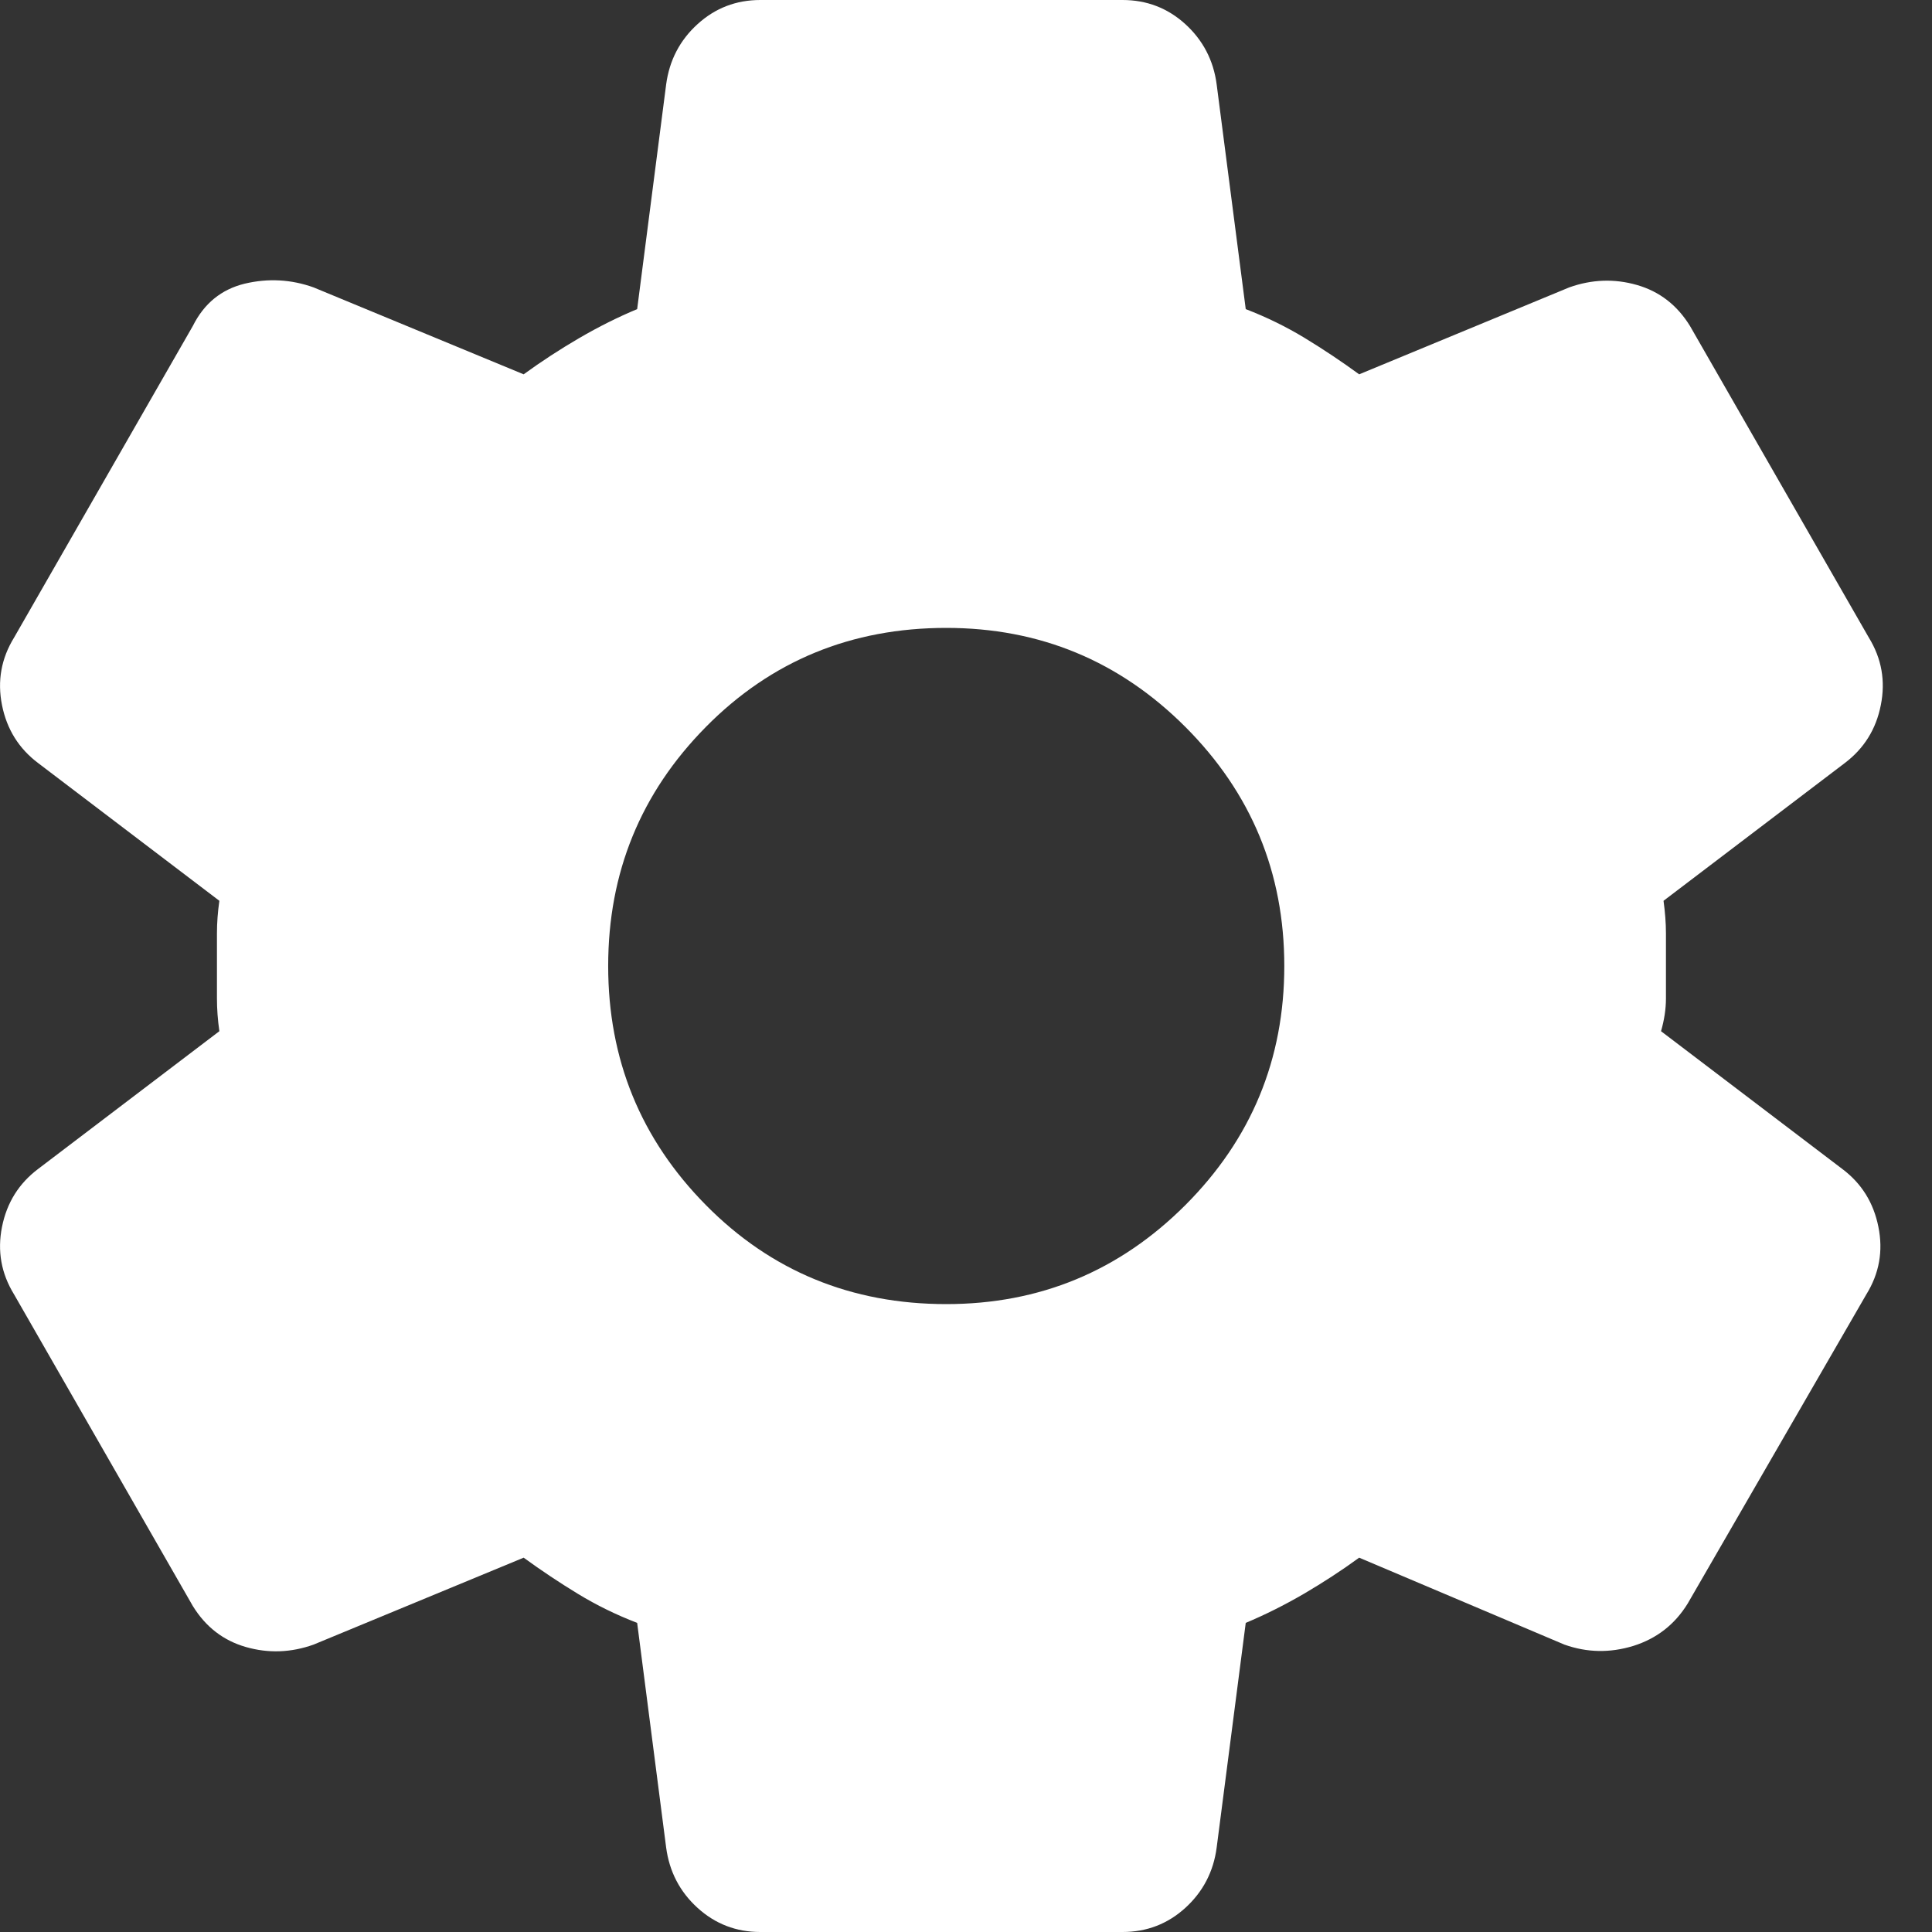 <svg width="24" height="24" viewBox="0 0 24 24" fill="none" xmlns="http://www.w3.org/2000/svg">
<rect x="0" y="0" width="24" height="24" fill="#333333" stroke="none"/>
<path d="M13.944 24H9.445C9.145 24 8.885 23.9 8.665 23.7C8.445 23.5 8.315 23.25 8.275 22.95L7.915 20.16C7.655 20.06 7.41 19.94 7.18 19.8C6.95 19.66 6.725 19.51 6.505 19.35L3.895 20.43C3.615 20.53 3.335 20.54 3.055 20.46C2.775 20.38 2.555 20.21 2.395 19.95L0.175 16.08C0.015 15.82 -0.035 15.54 0.025 15.24C0.085 14.94 0.235 14.7 0.475 14.52L2.725 12.81C2.705 12.67 2.695 12.535 2.695 12.404V11.594C2.695 11.465 2.705 11.33 2.725 11.19L0.475 9.48C0.235 9.3 0.085 9.06 0.025 8.76C-0.035 8.46 0.015 8.18 0.175 7.92L2.395 4.05C2.535 3.77 2.749 3.595 3.039 3.524C3.329 3.455 3.615 3.47 3.895 3.57L6.505 4.65C6.725 4.49 6.955 4.34 7.195 4.2C7.435 4.06 7.675 3.94 7.915 3.84L8.275 1.05C8.315 0.75 8.445 0.5 8.665 0.3C8.885 0.1 9.145 0 9.445 0H13.944C14.245 0 14.505 0.1 14.725 0.3C14.944 0.5 15.075 0.75 15.114 1.05L15.475 3.84C15.735 3.94 15.98 4.06 16.21 4.2C16.44 4.34 16.665 4.49 16.884 4.65L19.494 3.57C19.774 3.47 20.055 3.46 20.334 3.54C20.614 3.62 20.834 3.79 20.994 4.05L23.215 7.92C23.375 8.18 23.424 8.46 23.364 8.76C23.305 9.06 23.154 9.3 22.915 9.48L20.665 11.19C20.684 11.33 20.695 11.465 20.695 11.594V12.404C20.695 12.535 20.674 12.67 20.634 12.81L22.884 14.52C23.125 14.7 23.274 14.94 23.334 15.24C23.395 15.54 23.345 15.82 23.184 16.08L20.965 19.92C20.805 20.18 20.58 20.355 20.29 20.446C20 20.535 19.715 20.53 19.434 20.43L16.884 19.35C16.665 19.51 16.434 19.66 16.195 19.8C15.954 19.94 15.714 20.06 15.475 20.16L15.114 22.95C15.075 23.25 14.944 23.5 14.725 23.7C14.505 23.9 14.245 24 13.944 24ZM11.755 16.2C12.915 16.2 13.905 15.79 14.725 14.97C15.544 14.15 15.954 13.16 15.954 12C15.954 10.84 15.544 9.85 14.725 9.03C13.905 8.21 12.915 7.8 11.755 7.8C10.575 7.8 9.579 8.21 8.769 9.03C7.959 9.85 7.555 10.84 7.555 12C7.555 13.16 7.959 14.15 8.769 14.97C9.579 15.79 10.575 16.2 11.755 16.2Z" fill="white"/>
</svg>
